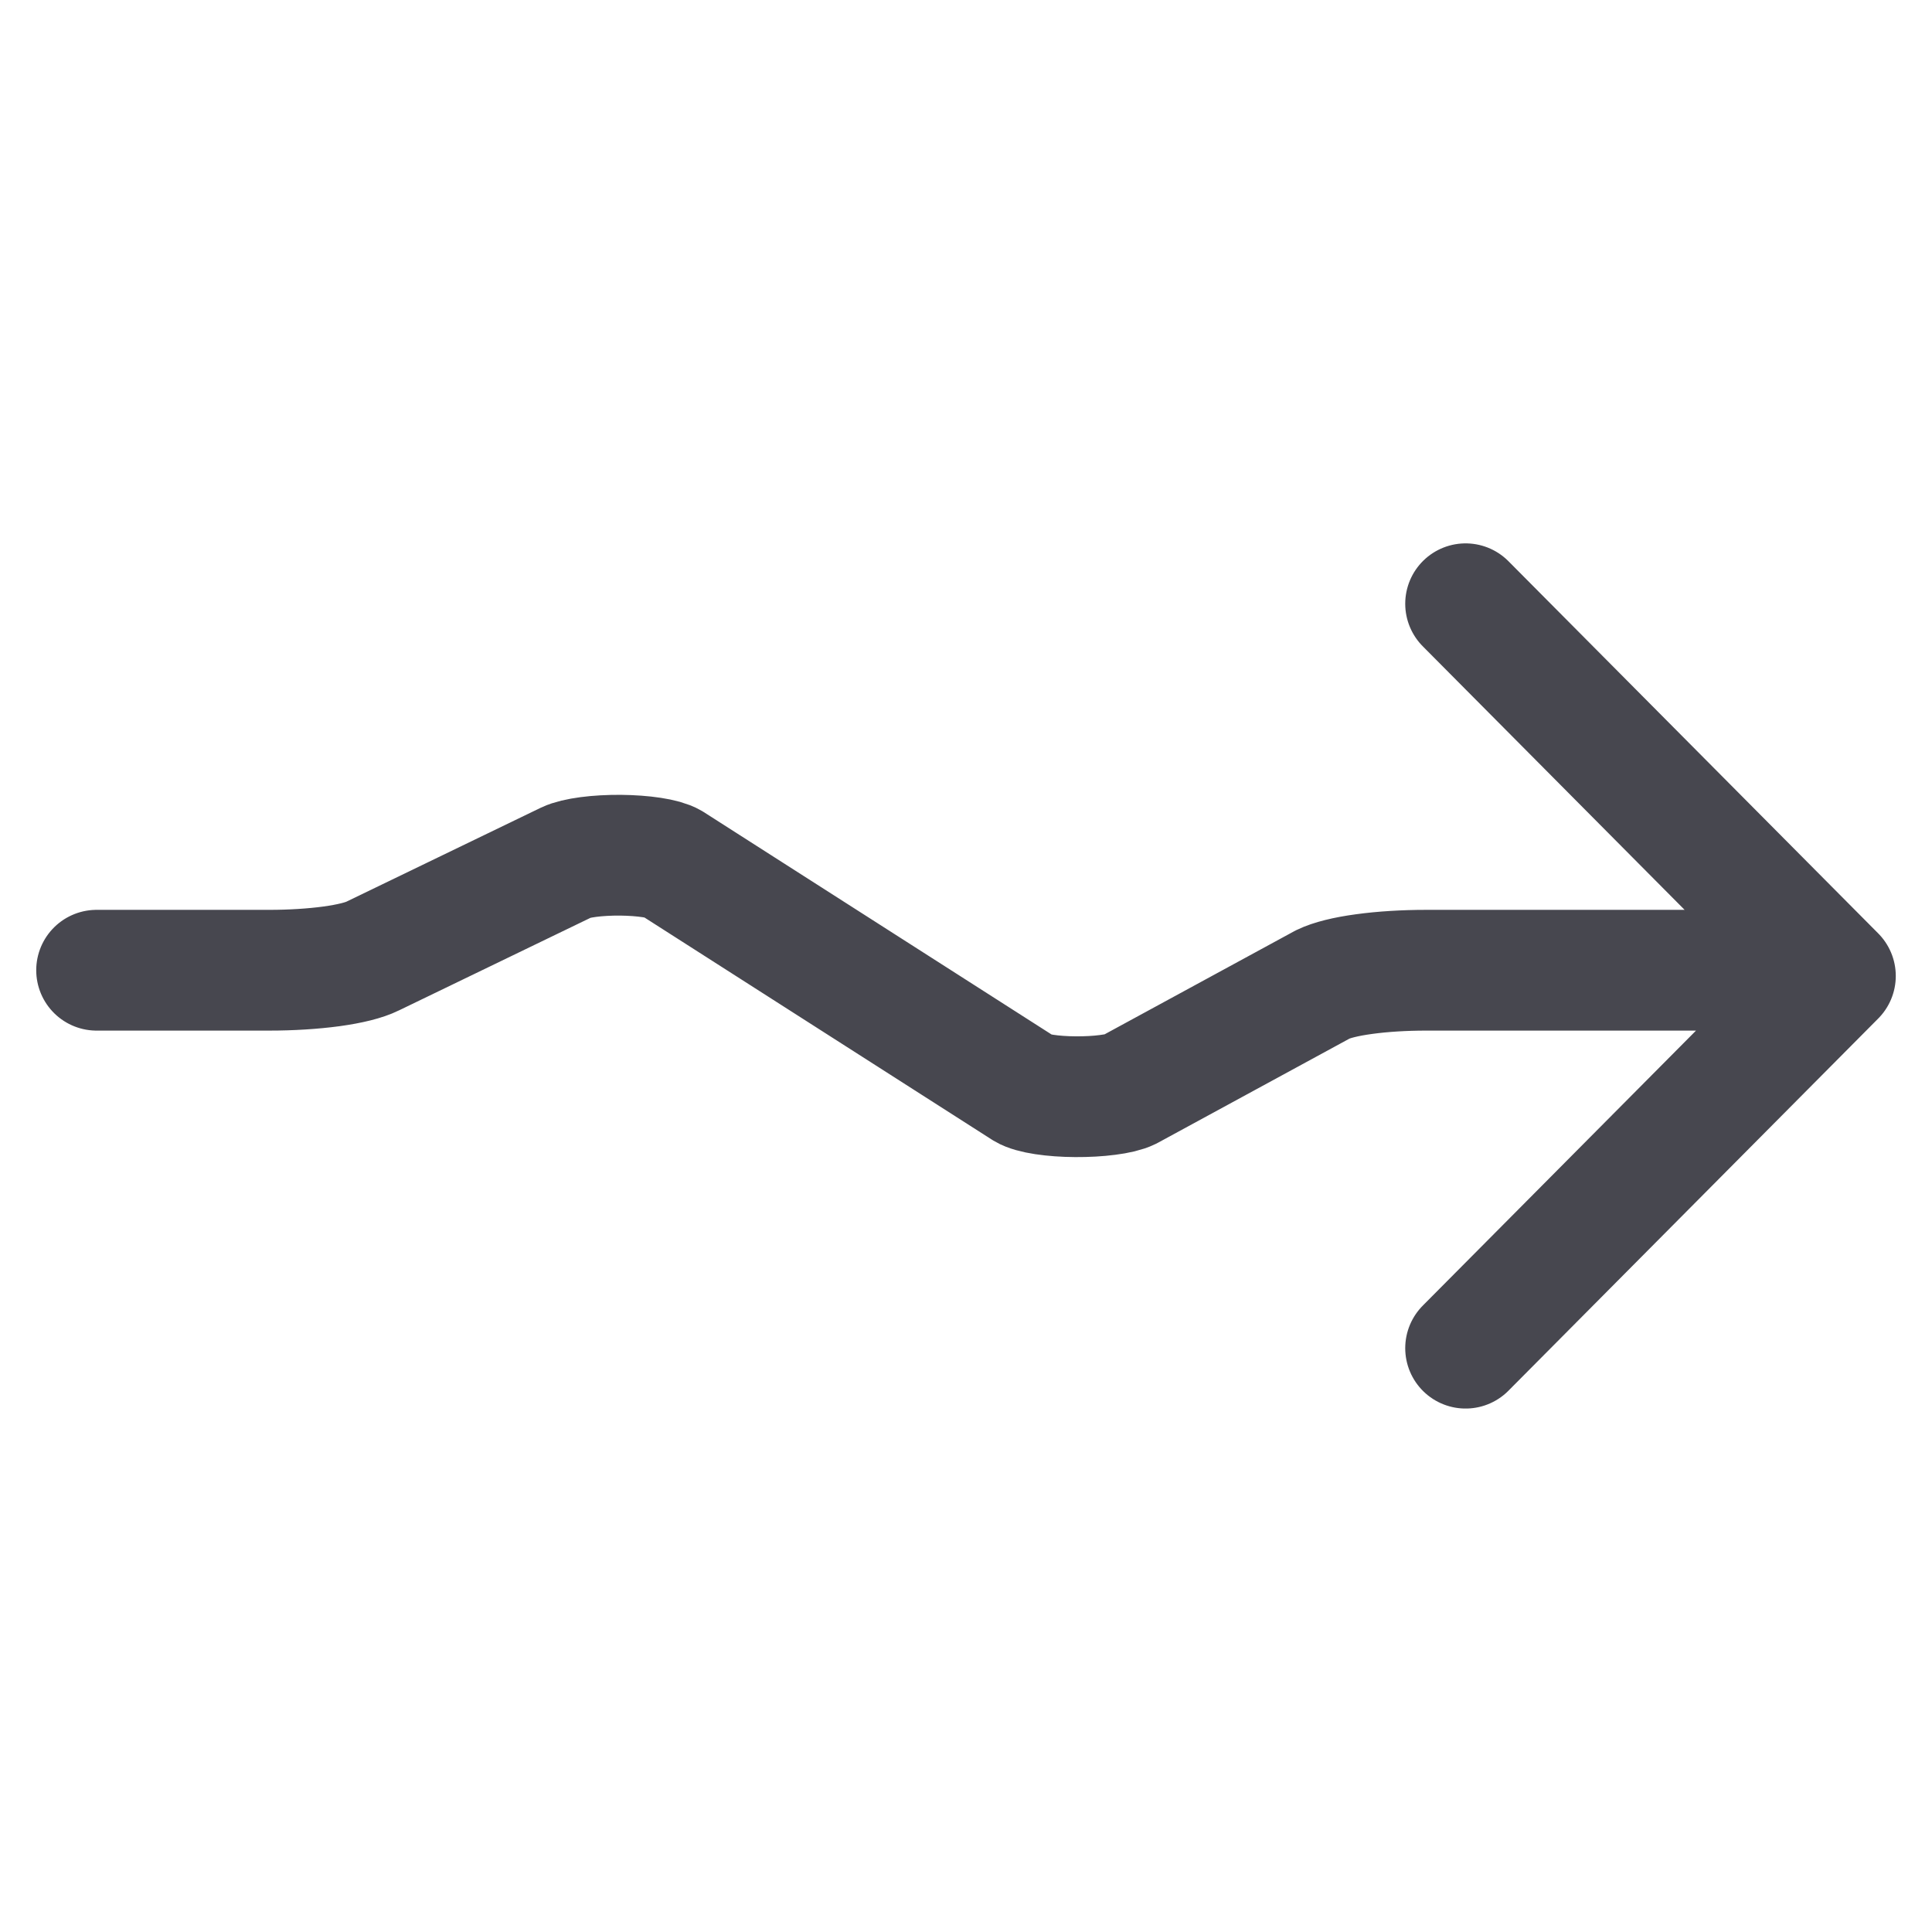 <svg width="32" height="32" viewBox="0 0 32 32" fill="none" xmlns="http://www.w3.org/2000/svg">
<path d="M1.6 16.07H4.461C4.827 16.07 5.185 16.047 5.49 16.006C5.795 15.964 6.032 15.905 6.173 15.835L9.388 14.281C9.461 14.246 9.585 14.216 9.744 14.195C9.902 14.174 10.087 14.164 10.275 14.165C10.463 14.167 10.644 14.18 10.794 14.203C10.945 14.226 11.058 14.258 11.119 14.294L16.971 18.036C17.032 18.073 17.145 18.105 17.296 18.128C17.447 18.151 17.628 18.164 17.815 18.165C18.003 18.166 18.188 18.156 18.346 18.135C18.505 18.115 18.629 18.085 18.702 18.049L21.911 16.304C22.052 16.235 22.289 16.175 22.594 16.134C22.899 16.092 23.257 16.07 23.623 16.07H29.873M24.275 10L30.4 16.165L24.275 22.33" stroke="#47474F" stroke-width="2" stroke-linecap="round" stroke-linejoin="round"/>
</svg>
